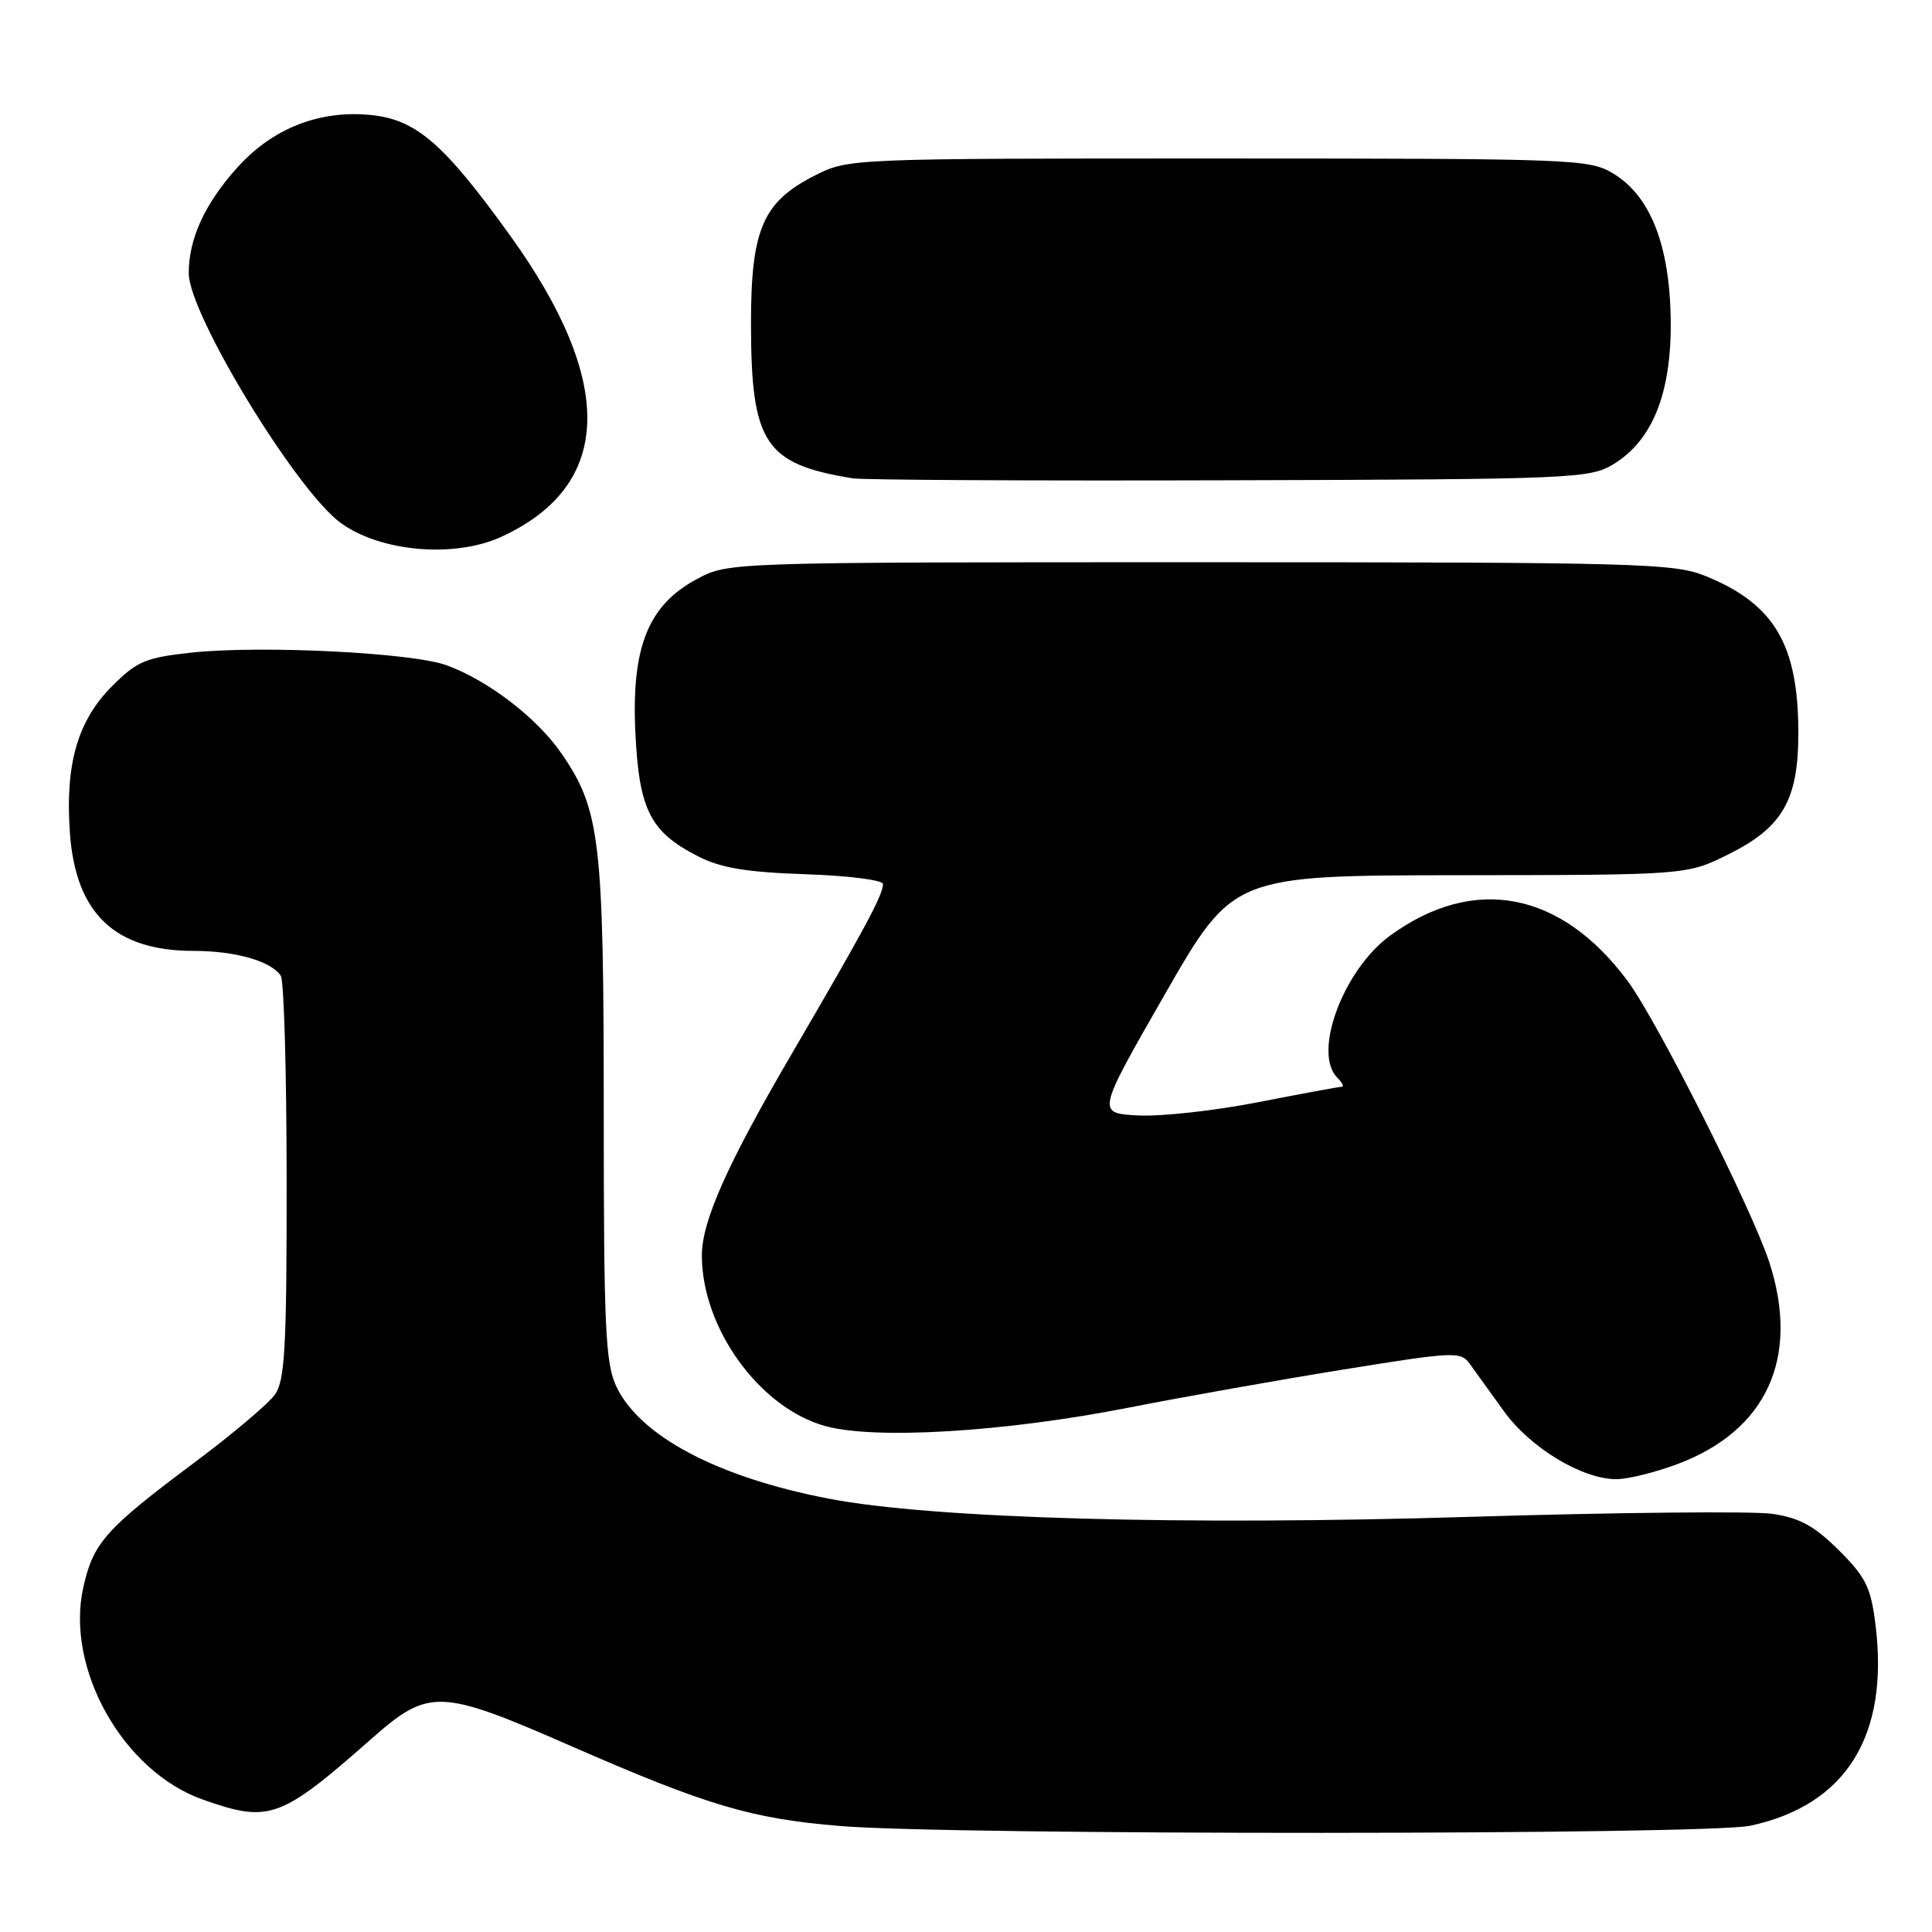<?xml version="1.0" encoding="UTF-8" standalone="no"?>
<!DOCTYPE svg PUBLIC "-//W3C//DTD SVG 1.1//EN" "http://www.w3.org/Graphics/SVG/1.1/DTD/svg11.dtd" >
<svg xmlns="http://www.w3.org/2000/svg" xmlns:xlink="http://www.w3.org/1999/xlink" version="1.1" viewBox="0 0 256 256">
 <g >
 <path fill="currentColor"
d=" M 231.91 241.92 C 244.62 239.20 250.35 229.99 248.51 215.26 C 247.90 210.33 247.22 208.96 243.65 205.41 C 240.42 202.20 238.47 201.13 234.85 200.59 C 232.29 200.22 214.24 200.40 194.74 200.99 C 156.67 202.16 123.49 201.22 109.81 198.58 C 95.10 195.75 84.80 190.31 81.67 183.72 C 80.22 180.65 80.00 175.95 80.00 147.32 C 80.00 111.30 79.52 107.27 74.40 99.84 C 71.15 95.12 64.71 90.18 59.18 88.15 C 54.61 86.48 34.62 85.49 25.42 86.47 C 19.30 87.13 18.16 87.61 14.88 90.89 C 10.28 95.48 8.62 101.24 9.26 110.34 C 10.02 121.05 15.21 126.00 25.68 126.00 C 31.21 126.00 35.98 127.37 37.21 129.31 C 37.63 129.97 37.98 142.21 37.98 156.53 C 38.00 178.41 37.75 182.91 36.45 184.76 C 35.60 185.98 30.77 190.06 25.70 193.84 C 14.00 202.58 12.36 204.42 11.04 210.32 C 8.63 221.09 16.31 234.73 26.89 238.46 C 35.71 241.57 37.14 241.05 49.32 230.31 C 56.83 223.70 58.31 223.76 75.62 231.34 C 93.70 239.25 99.56 240.99 111.38 241.96 C 126.25 243.19 226.18 243.15 231.91 241.92 Z  M 222.26 194.00 C 234.11 189.57 238.53 179.89 234.45 167.28 C 232.21 160.34 219.58 135.26 215.68 130.00 C 206.86 118.11 195.35 115.89 184.24 123.94 C 178.01 128.46 173.89 139.49 177.20 142.80 C 177.86 143.46 178.13 144.00 177.80 144.00 C 177.48 144.00 172.48 144.92 166.70 146.05 C 160.92 147.18 153.75 147.97 150.76 147.80 C 145.32 147.50 145.32 147.50 154.35 131.75 C 163.39 116.00 163.39 116.00 193.45 115.97 C 223.50 115.94 223.50 115.94 228.99 113.22 C 236.21 109.64 238.29 106.03 238.29 97.12 C 238.29 85.41 235.11 80.03 226.00 76.33 C 221.81 74.63 217.22 74.50 159.00 74.50 C 96.50 74.50 96.50 74.50 92.36 76.72 C 85.88 80.18 83.65 85.74 84.19 97.07 C 84.68 107.34 86.16 110.25 92.56 113.50 C 95.55 115.02 98.98 115.58 106.75 115.84 C 112.39 116.03 117.00 116.61 117.00 117.14 C 117.00 118.58 114.62 123.01 104.99 139.50 C 96.39 154.21 93.00 161.80 93.00 166.35 C 93.00 175.97 100.61 186.51 109.31 188.95 C 115.88 190.79 133.13 189.75 149.50 186.53 C 156.65 185.12 169.47 182.85 178.00 181.47 C 192.75 179.09 193.56 179.05 194.76 180.73 C 195.46 181.70 197.49 184.53 199.28 187.00 C 202.78 191.85 209.65 196.00 214.17 196.00 C 215.69 196.00 219.33 195.10 222.26 194.00 Z  M 66.50 71.10 C 81.22 64.29 81.59 50.65 67.58 31.19 C 58.76 18.95 55.12 15.81 49.05 15.23 C 42.28 14.58 36.13 17.01 31.47 22.17 C 27.17 26.93 24.99 31.65 25.01 36.22 C 25.03 41.62 39.21 64.93 45.12 69.27 C 50.39 73.14 60.27 73.99 66.50 71.10 Z  M 213.77 61.52 C 218.97 58.38 221.49 52.06 221.38 42.46 C 221.26 32.55 218.72 26.02 213.82 23.03 C 210.61 21.07 208.92 21.01 161.46 21.00 C 112.59 21.00 112.41 21.01 107.98 23.25 C 101.05 26.77 99.50 30.38 99.51 43.00 C 99.53 58.75 101.35 61.50 113.00 63.38 C 114.38 63.60 136.88 63.72 163.00 63.64 C 208.42 63.51 210.64 63.41 213.77 61.52 Z "/>
</g>
</svg>